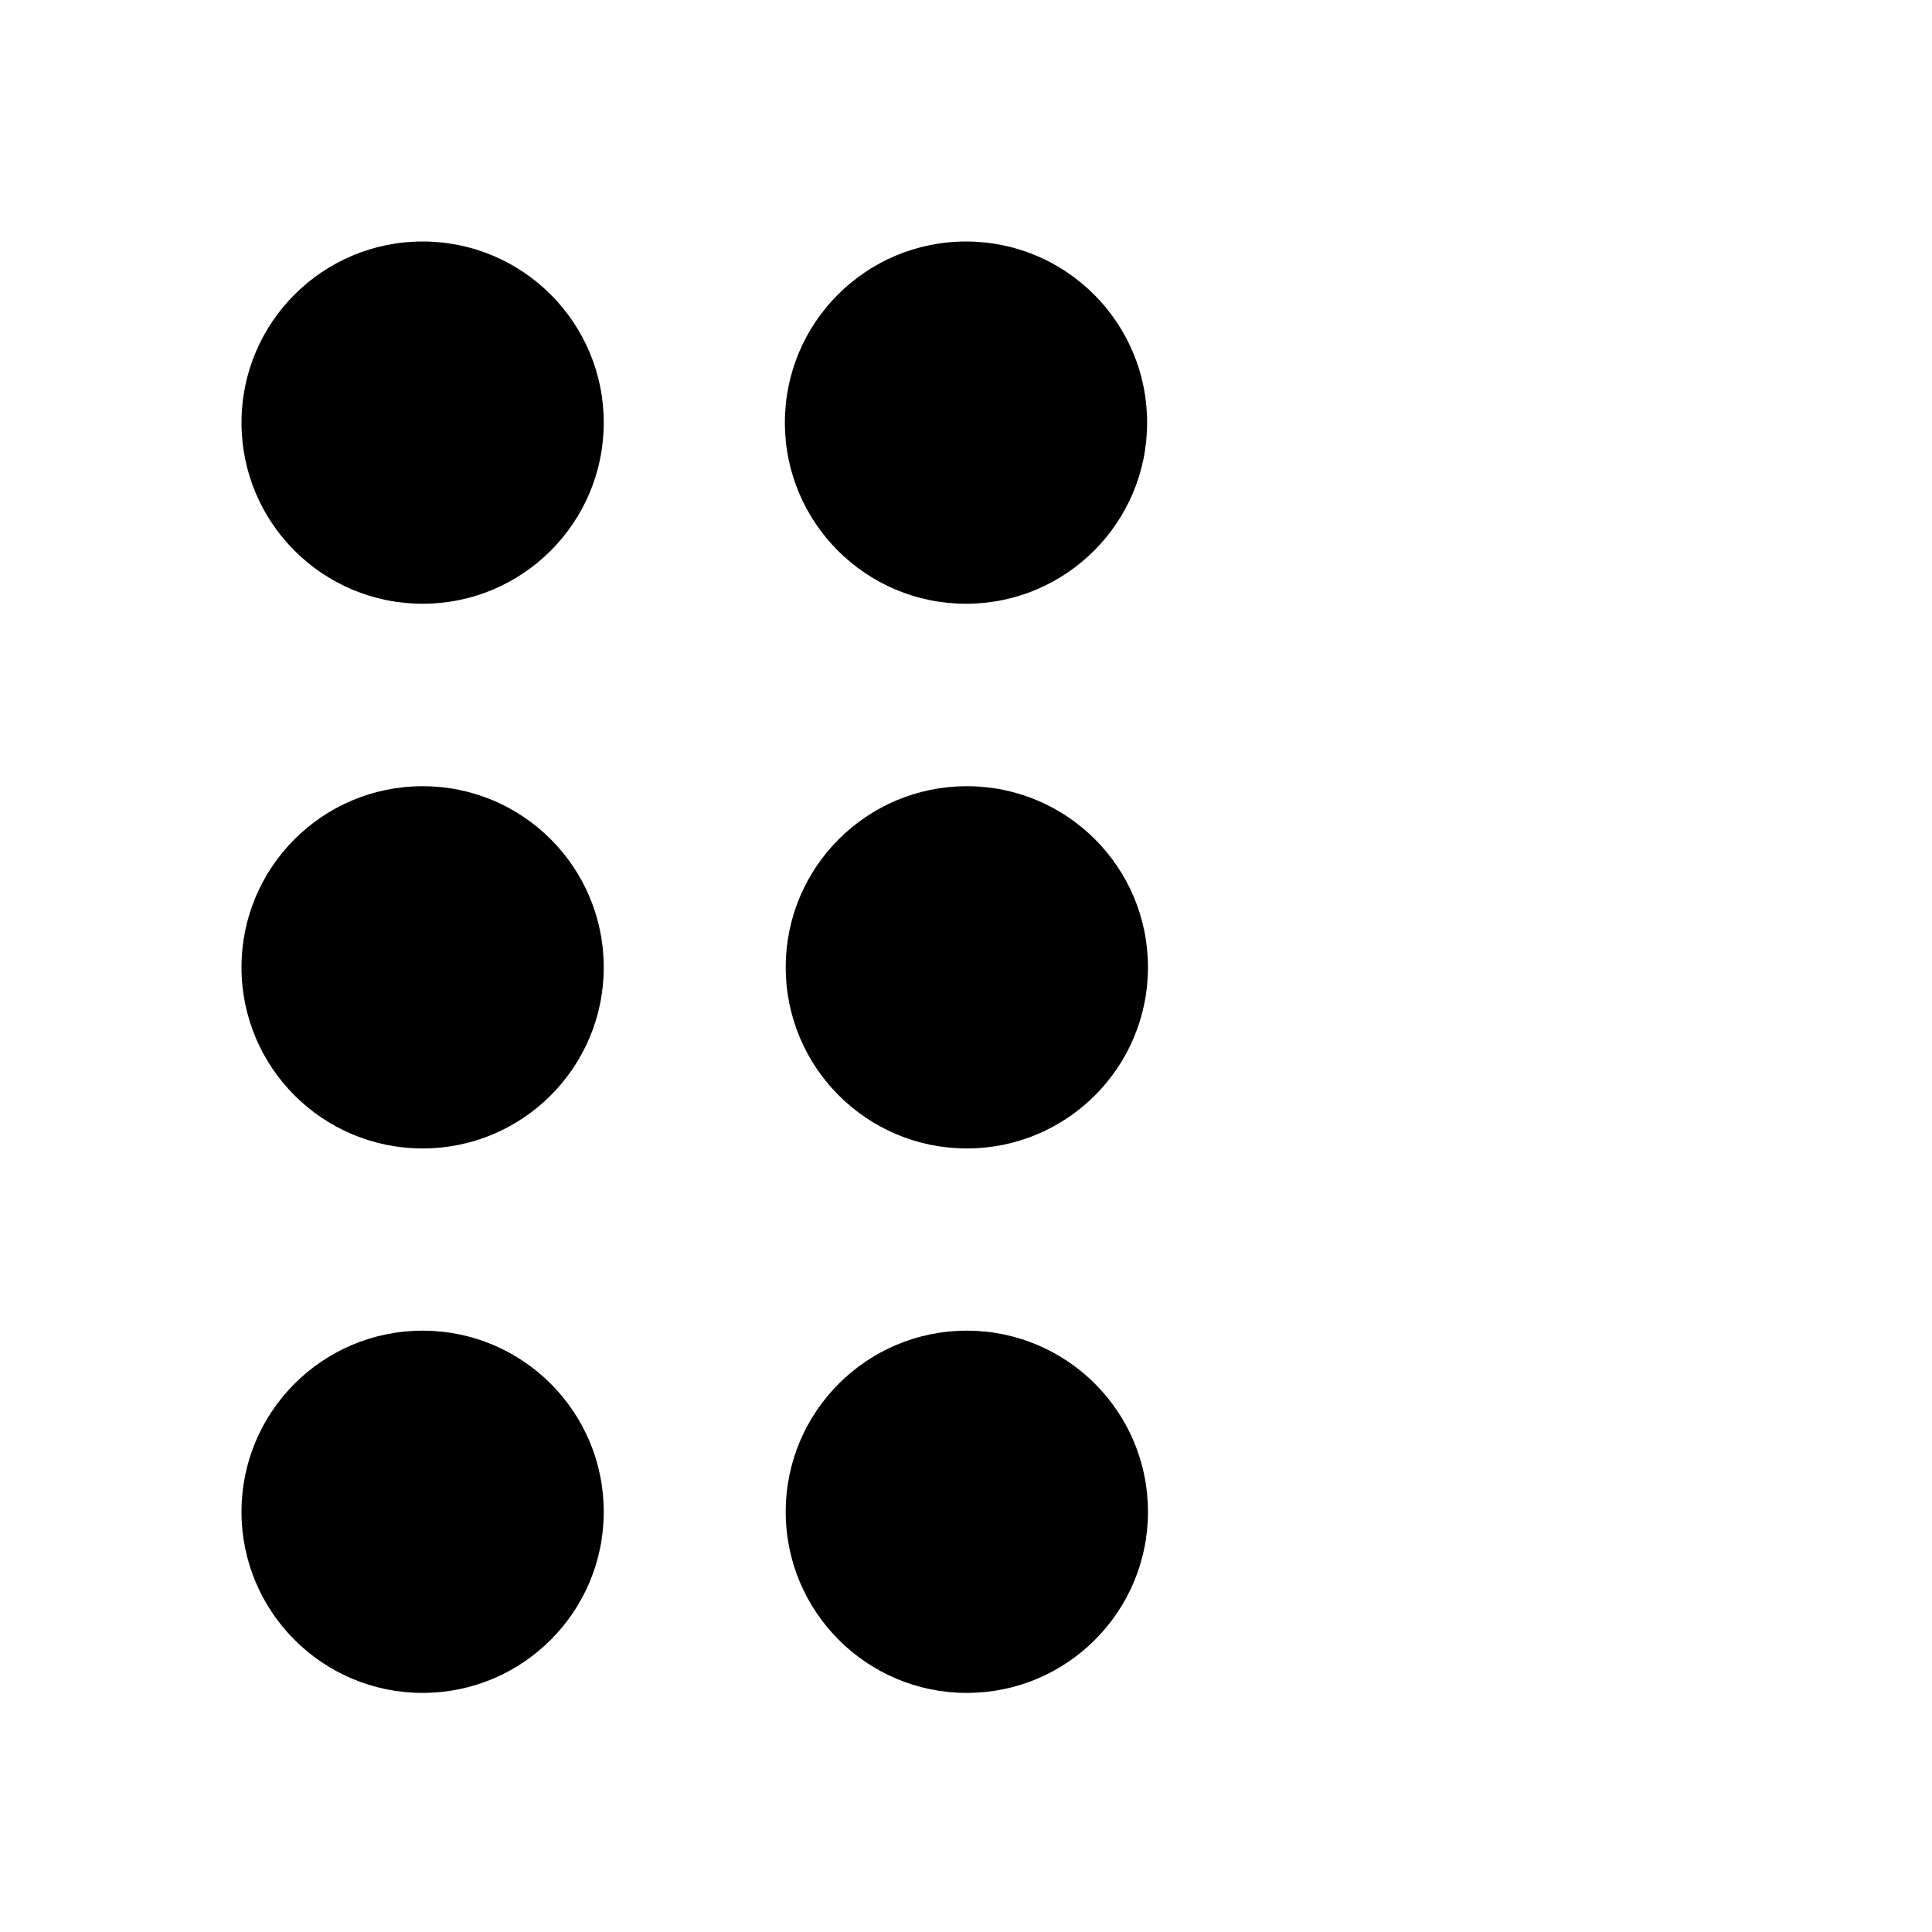<?xml version="1.0" encoding="UTF-8"?>
<svg width="16px" height="16px" viewBox="0 0 16 16" version="1.1" xmlns="http://www.w3.org/2000/svg" xmlns:xlink="http://www.w3.org/1999/xlink">
    <!-- Generator: Sketch 55.2 (78181) - https://sketchapp.com -->
    <title>Icons/Draggable/16</title>
    <desc>Created with Sketch.</desc>
    <g id="Icons/Item-Count/16" stroke="none" stroke-width="1" fill="none" fill-rule="evenodd">
        <g id="Group" transform="translate(2, 2)" fill="#000000">
            <path d="M1.5,7.511 C2.328,7.511 3,6.84 3,6.011 C3,5.181 2.328,4.511 1.5,4.511 C0.672,4.511 0,5.181 0,6.011 C0,6.84 0.672,7.511 1.5,7.511" id="Fill-10"></path>
            <path d="M6.007,7.511 C6.835,7.511 7.507,6.84 7.507,6.011 C7.507,5.181 6.835,4.511 6.007,4.511 C5.179,4.511 4.507,5.181 4.507,6.011 C4.507,6.84 5.179,7.511 6.007,7.511" id="Fill-14"></path>
            <path d="M1.5,12.02 C2.328,12.02 3,11.349 3,10.52 C3,9.691 2.328,9.02 1.5,9.02 C0.672,9.02 0,9.691 0,10.52 C0,11.349 0.672,12.02 1.5,12.02" id="Fill-16"></path>
            <path d="M6.007,12.02 C6.835,12.02 7.507,11.349 7.507,10.52 C7.507,9.691 6.835,9.02 6.007,9.02 C5.179,9.02 4.507,9.691 4.507,10.52 C4.507,11.349 5.179,12.02 6.007,12.02" id="Fill-20"></path>
            <circle id="Oval" fill-rule="nonzero" cx="1.5" cy="1.5" r="1.5"></circle>
            <circle id="Oval" fill-rule="nonzero" cx="6" cy="1.5" r="1.5"></circle>
        </g>
    </g>
</svg>